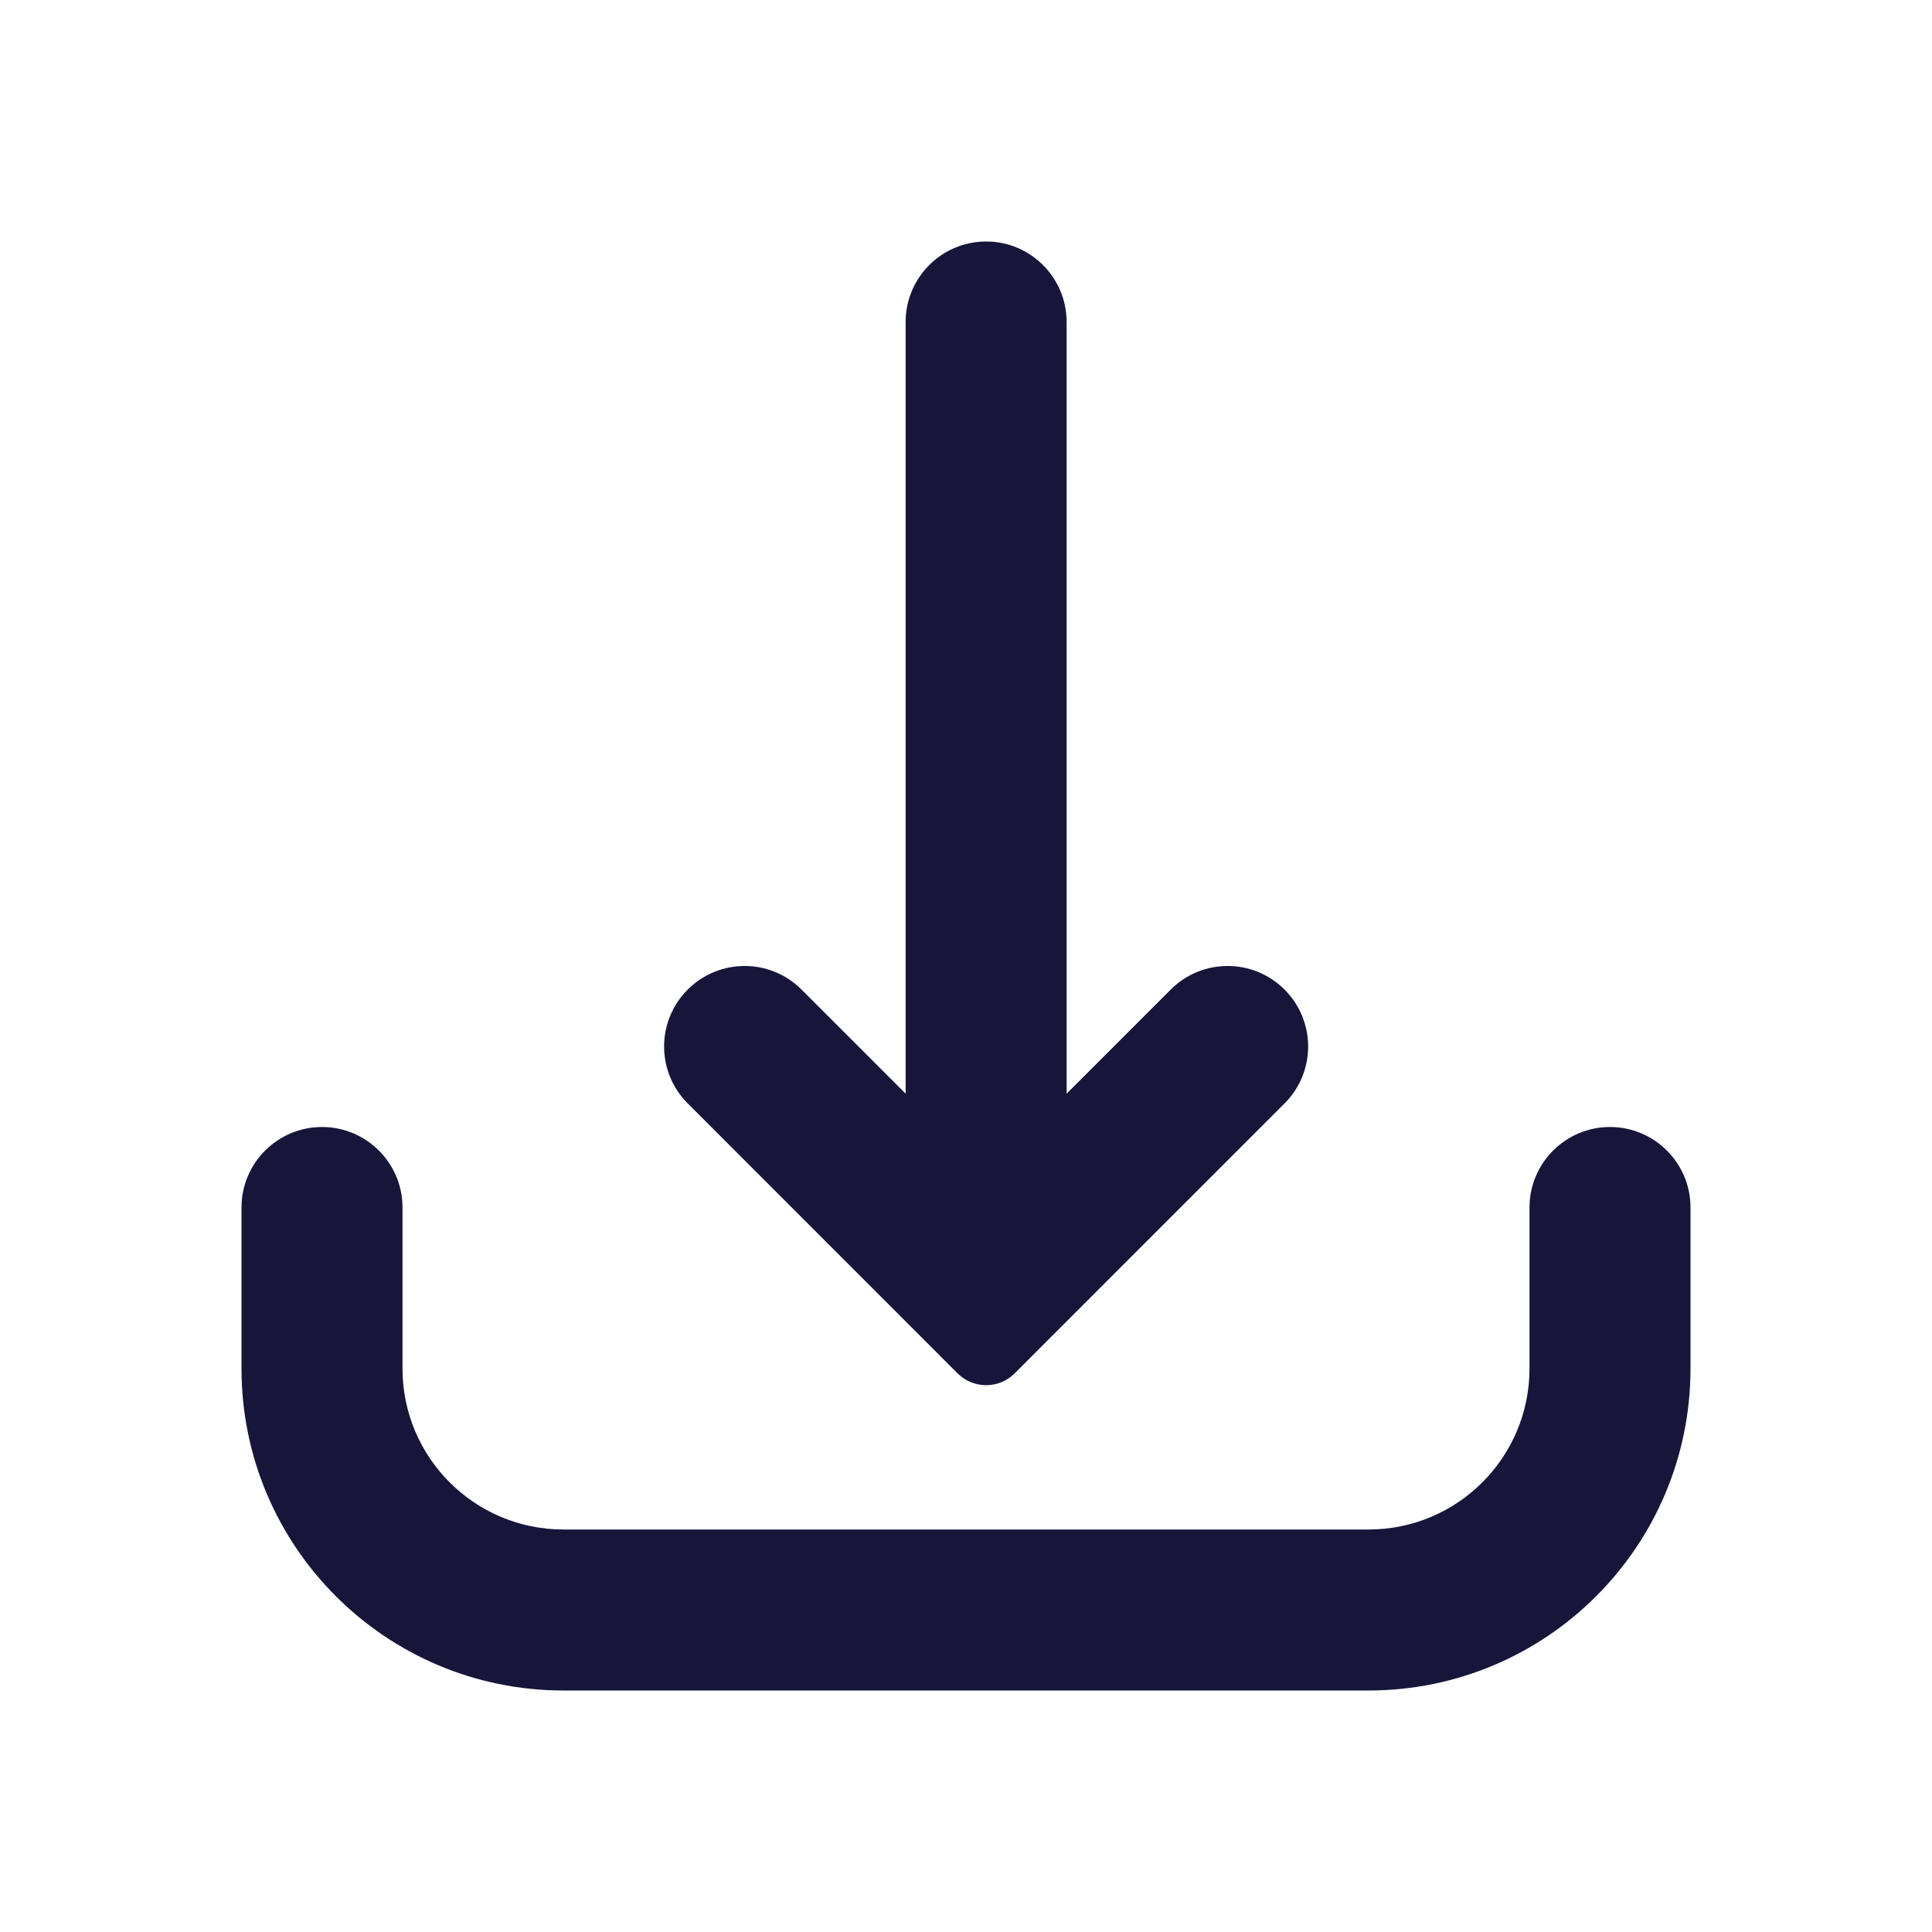 <svg width="24" height="24" viewBox="0 0 24 24" fill="none" xmlns="http://www.w3.org/2000/svg">
<path d="M11.25 13.586L9.957 12.293C9.567 11.902 8.933 11.902 8.543 12.293C8.152 12.683 8.152 13.317 8.543 13.707L11.896 17.061C12.092 17.256 12.408 17.256 12.604 17.061L15.957 13.707C16.348 13.317 16.348 12.683 15.957 12.293C15.567 11.902 14.933 11.902 14.543 12.293L13.25 13.586V4C13.25 3.448 12.802 3 12.25 3C11.698 3 11.25 3.448 11.25 4V13.586Z" fill="#17163A"/>
<path d="M4 14C4.552 14 5 14.448 5 15V17C5 18.105 5.895 19 7 19H17C18.105 19 19 18.105 19 17V15C19 14.448 19.448 14 20 14C20.552 14 21 14.448 21 15V17C21 19.209 19.209 21 17 21H7C4.791 21 3 19.209 3 17V15C3 14.448 3.448 14 4 14Z" fill="#17163A"/>
</svg>
